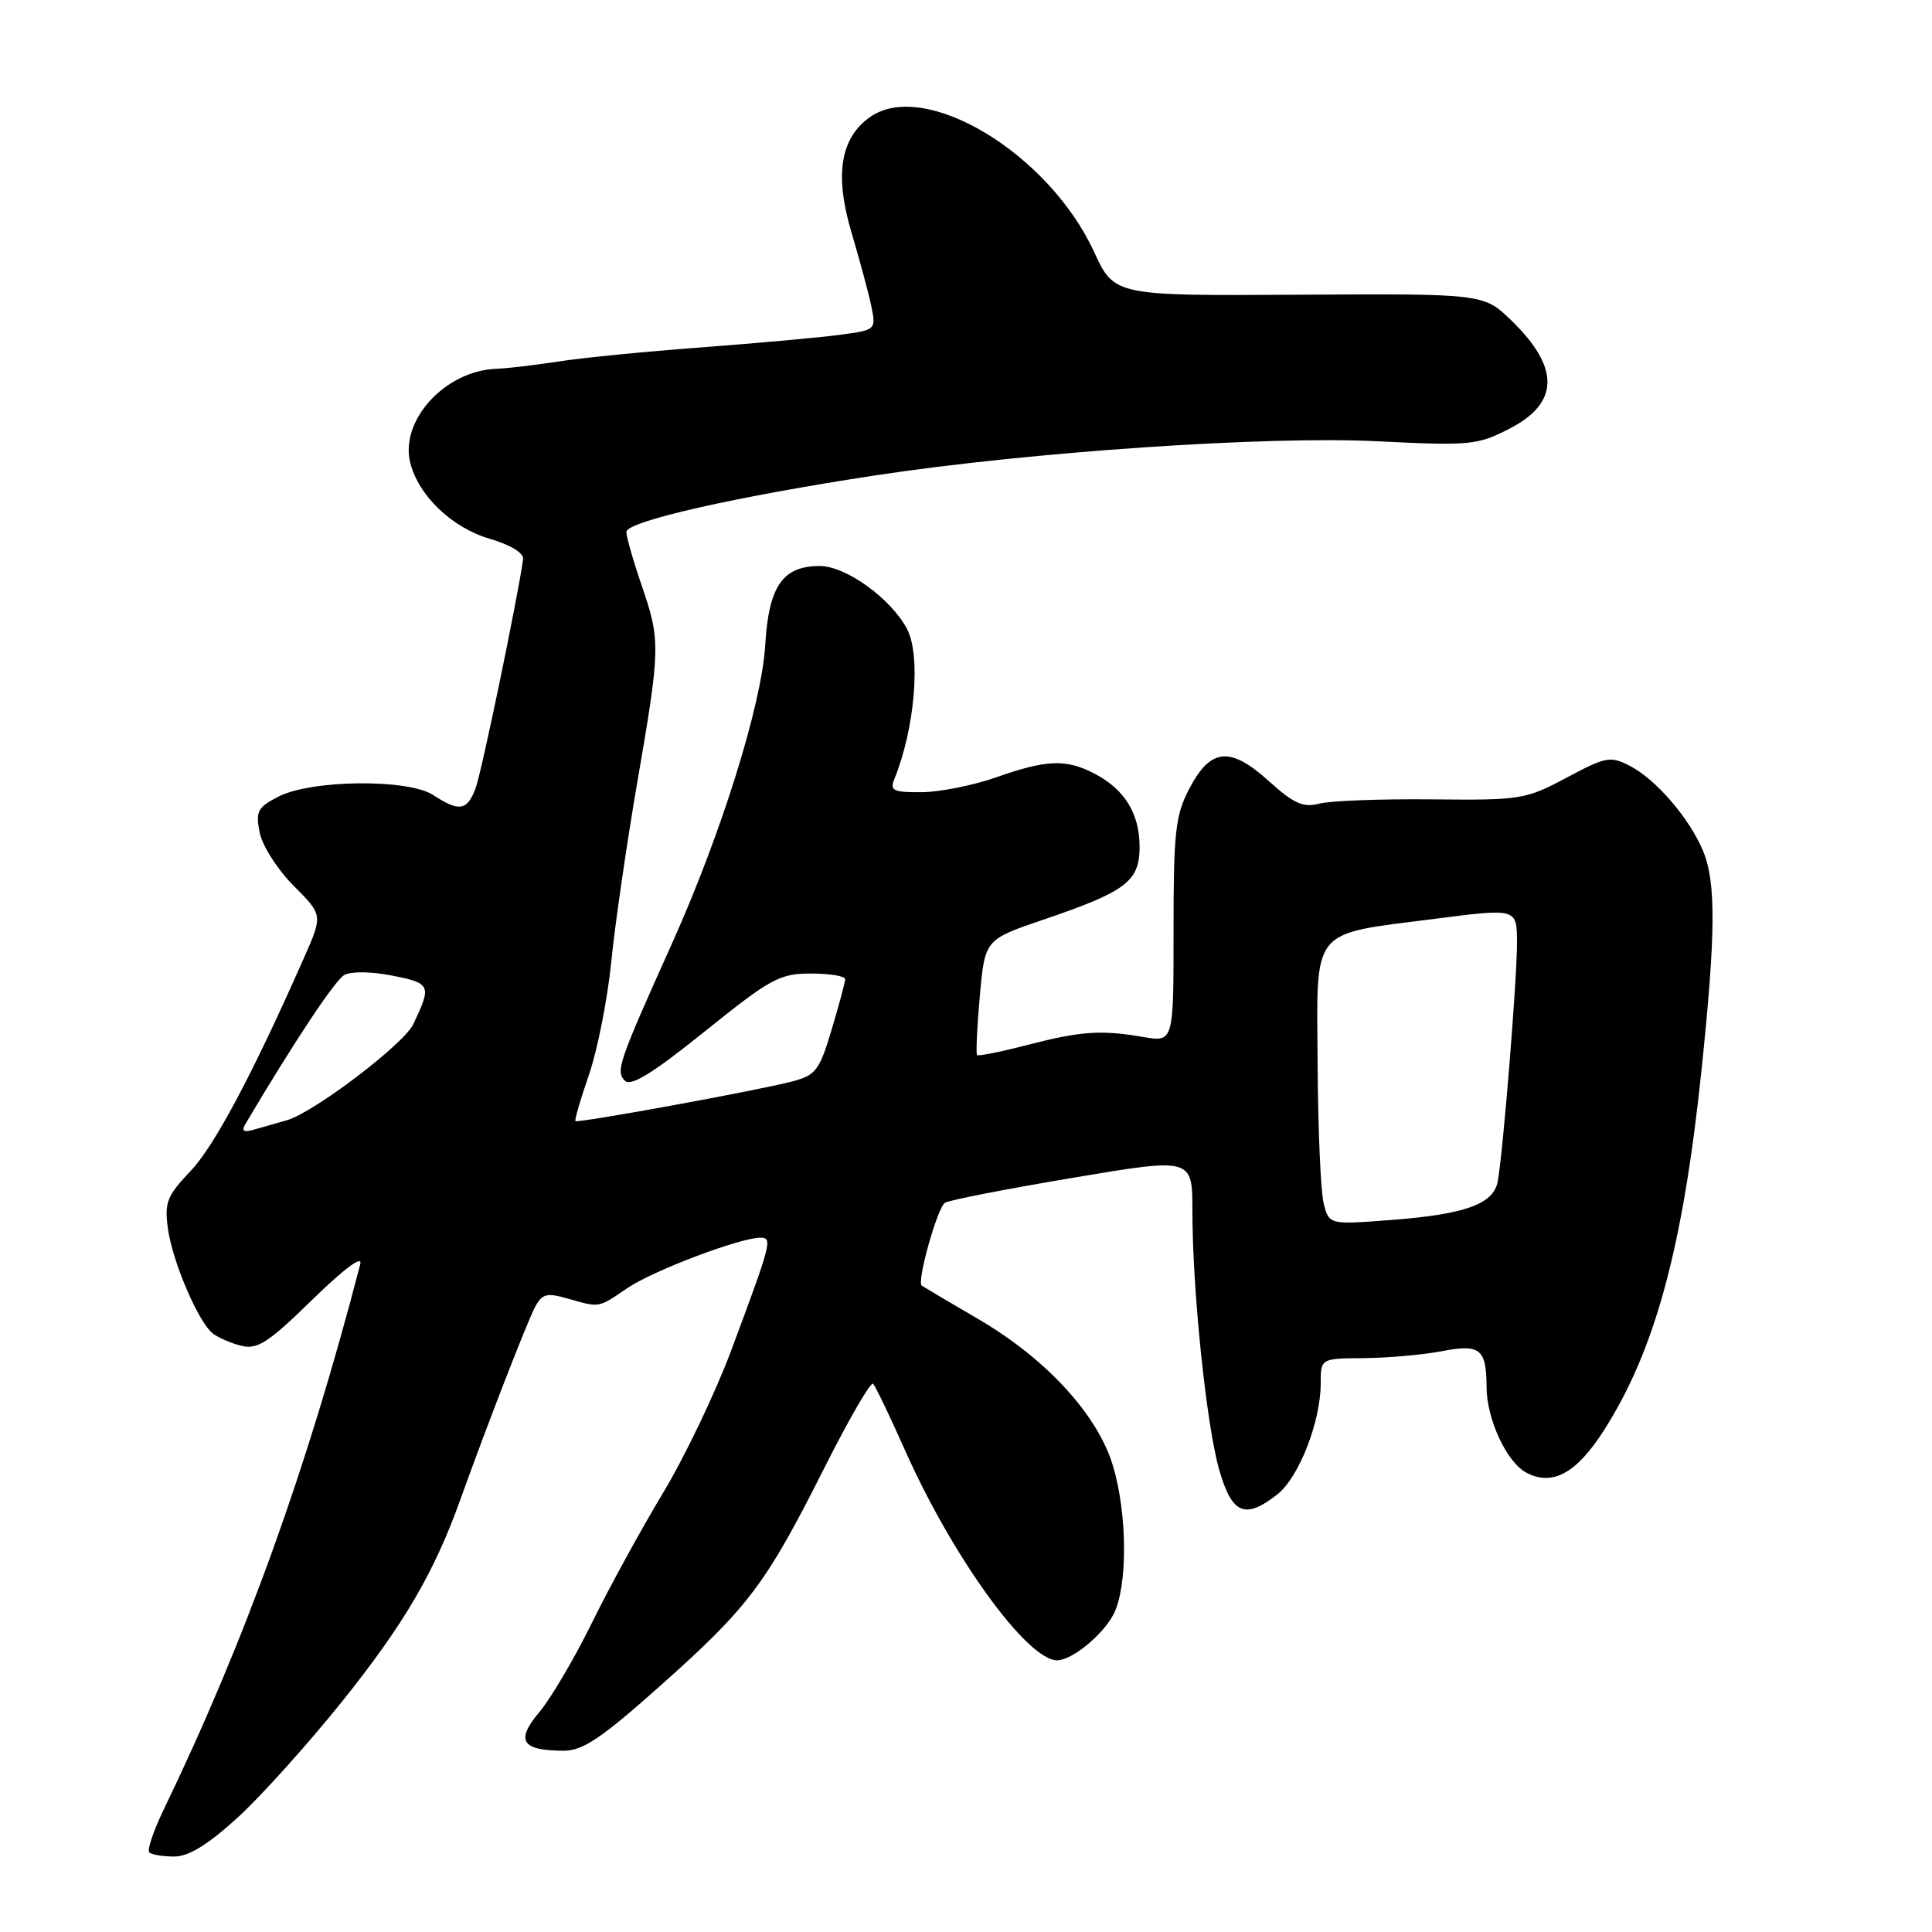 <?xml version="1.0" encoding="UTF-8" standalone="no"?>
<!DOCTYPE svg PUBLIC "-//W3C//DTD SVG 1.1//EN" "http://www.w3.org/Graphics/SVG/1.1/DTD/svg11.dtd" >
<svg xmlns="http://www.w3.org/2000/svg" xmlns:xlink="http://www.w3.org/1999/xlink" version="1.1" viewBox="0 0 256 256">
 <g >
 <path fill="currentColor"
d=" M 31.50 240.83 C 34.61 237.99 40.86 231.03 45.39 225.38 C 53.56 215.17 57.53 208.39 61.04 198.59 C 64.61 188.64 69.85 175.16 70.91 173.16 C 71.84 171.43 72.46 171.27 75.24 172.07 C 79.51 173.29 79.21 173.35 83.18 170.65 C 86.58 168.35 98.07 164.00 100.76 164.00 C 102.39 164.00 102.24 164.60 96.93 178.83 C 94.81 184.52 90.72 193.07 87.85 197.83 C 84.98 202.60 80.74 210.33 78.44 215.02 C 76.14 219.70 73.00 225.03 71.47 226.86 C 68.28 230.64 69.10 231.96 74.65 231.98 C 77.21 232.00 79.64 230.37 87.47 223.39 C 99.15 213.00 101.48 209.91 109.16 194.64 C 112.44 188.12 115.38 183.04 115.69 183.35 C 116.00 183.67 117.91 187.65 119.94 192.21 C 126.22 206.33 136.12 220.00 140.07 220.00 C 142.03 220.00 146.12 216.66 147.55 213.90 C 149.43 210.26 149.40 200.72 147.49 194.28 C 145.48 187.50 138.66 180.06 129.64 174.79 C 125.71 172.50 122.34 170.50 122.14 170.36 C 121.44 169.87 124.21 159.99 125.22 159.37 C 125.77 159.02 133.38 157.54 142.12 156.07 C 158.00 153.40 158.00 153.40 158.00 160.45 C 158.00 170.98 159.85 188.80 161.55 194.75 C 163.24 200.65 164.98 201.38 169.27 198.00 C 172.11 195.77 175.00 188.37 175.00 183.32 C 175.00 180.00 175.00 180.00 180.75 179.96 C 183.91 179.93 188.52 179.52 191.00 179.05 C 196.14 178.05 196.96 178.71 196.98 183.85 C 197.00 188.05 199.65 193.74 202.22 195.12 C 205.69 196.97 208.87 195.25 212.52 189.54 C 219.31 178.93 223.01 165.27 225.46 141.78 C 227.35 123.68 227.40 116.88 225.65 112.72 C 223.85 108.42 219.41 103.26 215.98 101.49 C 213.39 100.15 212.80 100.26 207.57 103.05 C 202.16 105.94 201.51 106.04 189.73 105.92 C 183.00 105.85 176.31 106.10 174.85 106.48 C 172.68 107.04 171.45 106.50 168.14 103.51 C 163.00 98.86 160.41 99.11 157.59 104.50 C 155.74 108.04 155.50 110.22 155.50 123.30 C 155.51 138.09 155.51 138.09 151.50 137.41 C 145.86 136.44 143.22 136.63 136.06 138.48 C 132.61 139.38 129.64 139.97 129.47 139.80 C 129.30 139.63 129.46 136.12 129.83 132.00 C 130.50 124.50 130.50 124.50 138.25 121.86 C 149.23 118.13 151.00 116.79 151.00 112.20 C 151.00 107.79 149.01 104.57 144.99 102.49 C 141.23 100.55 138.69 100.65 132.00 103.00 C 128.97 104.06 124.54 104.95 122.14 104.97 C 118.38 105.00 117.88 104.76 118.50 103.25 C 121.24 96.51 122.05 86.82 120.17 83.31 C 118.00 79.26 112.08 75.00 108.62 75.00 C 103.70 75.00 101.86 77.67 101.40 85.45 C 100.93 93.35 95.60 110.41 89.05 125.00 C 81.93 140.83 81.55 141.95 82.81 143.21 C 83.60 144.00 86.52 142.19 93.41 136.65 C 102.13 129.64 103.30 129.00 107.46 129.00 C 109.96 129.00 111.99 129.34 111.99 129.75 C 111.98 130.16 111.17 133.18 110.19 136.45 C 108.58 141.85 108.09 142.48 104.96 143.30 C 100.49 144.48 76.58 148.85 76.25 148.55 C 76.11 148.43 76.91 145.67 78.04 142.41 C 79.16 139.16 80.49 132.45 80.99 127.50 C 81.48 122.55 83.04 111.83 84.44 103.67 C 87.52 85.83 87.54 84.88 85.00 77.50 C 83.90 74.30 83.00 71.14 83.00 70.48 C 83.00 69.09 97.41 65.82 116.00 62.99 C 136.56 59.87 167.87 57.74 182.50 58.47 C 194.79 59.08 195.75 58.99 200.00 56.81 C 206.63 53.41 206.72 48.74 200.29 42.49 C 196.60 38.91 196.60 38.91 172.13 39.05 C 147.66 39.20 147.66 39.20 144.96 33.35 C 138.93 20.29 122.54 10.43 115.30 15.50 C 111.35 18.27 110.56 23.17 112.82 30.78 C 113.92 34.48 115.11 38.90 115.46 40.61 C 116.09 43.70 116.06 43.73 111.24 44.37 C 108.56 44.73 100.33 45.47 92.94 46.03 C 85.55 46.58 77.03 47.42 74.00 47.90 C 70.97 48.37 67.25 48.81 65.72 48.87 C 58.96 49.14 52.96 55.72 54.36 61.32 C 55.46 65.68 59.85 69.89 64.83 71.37 C 67.69 72.21 69.43 73.28 69.31 74.12 C 68.60 79.24 63.80 102.41 63.01 104.47 C 61.89 107.43 60.84 107.60 57.41 105.35 C 54.08 103.17 41.24 103.31 36.86 105.57 C 34.13 106.98 33.85 107.52 34.41 110.33 C 34.76 112.07 36.78 115.24 38.91 117.37 C 42.78 121.25 42.78 121.25 40.30 126.87 C 33.45 142.38 28.41 151.85 25.23 155.19 C 22.15 158.42 21.78 159.34 22.24 162.72 C 22.82 167.11 26.27 175.18 28.20 176.69 C 28.92 177.25 30.62 177.99 32.00 178.33 C 34.11 178.85 35.58 177.89 41.38 172.22 C 45.60 168.10 48.06 166.27 47.74 167.50 C 40.69 194.66 32.48 217.43 21.62 239.93 C 20.31 242.66 19.48 245.15 19.78 245.45 C 20.09 245.75 21.57 246.00 23.09 246.00 C 25.01 246.00 27.55 244.43 31.50 240.83 Z  M 175.39 159.44 C 175.00 157.87 174.64 149.60 174.59 141.07 C 174.48 122.64 173.47 123.89 190.27 121.73 C 201.00 120.35 201.00 120.35 201.01 124.93 C 201.02 129.73 199.14 153.01 198.45 156.58 C 197.88 159.54 194.14 160.90 184.51 161.64 C 176.11 162.29 176.11 162.29 175.39 159.44 Z  M 32.56 148.86 C 39.07 137.89 44.39 129.88 45.63 129.19 C 46.51 128.69 49.26 128.73 52.01 129.28 C 57.10 130.29 57.22 130.57 54.75 135.73 C 53.48 138.38 41.57 147.43 38.00 148.44 C 36.62 148.84 34.66 149.40 33.62 149.69 C 32.24 150.08 31.96 149.86 32.56 148.86 Z "/>
</g>
</svg>
